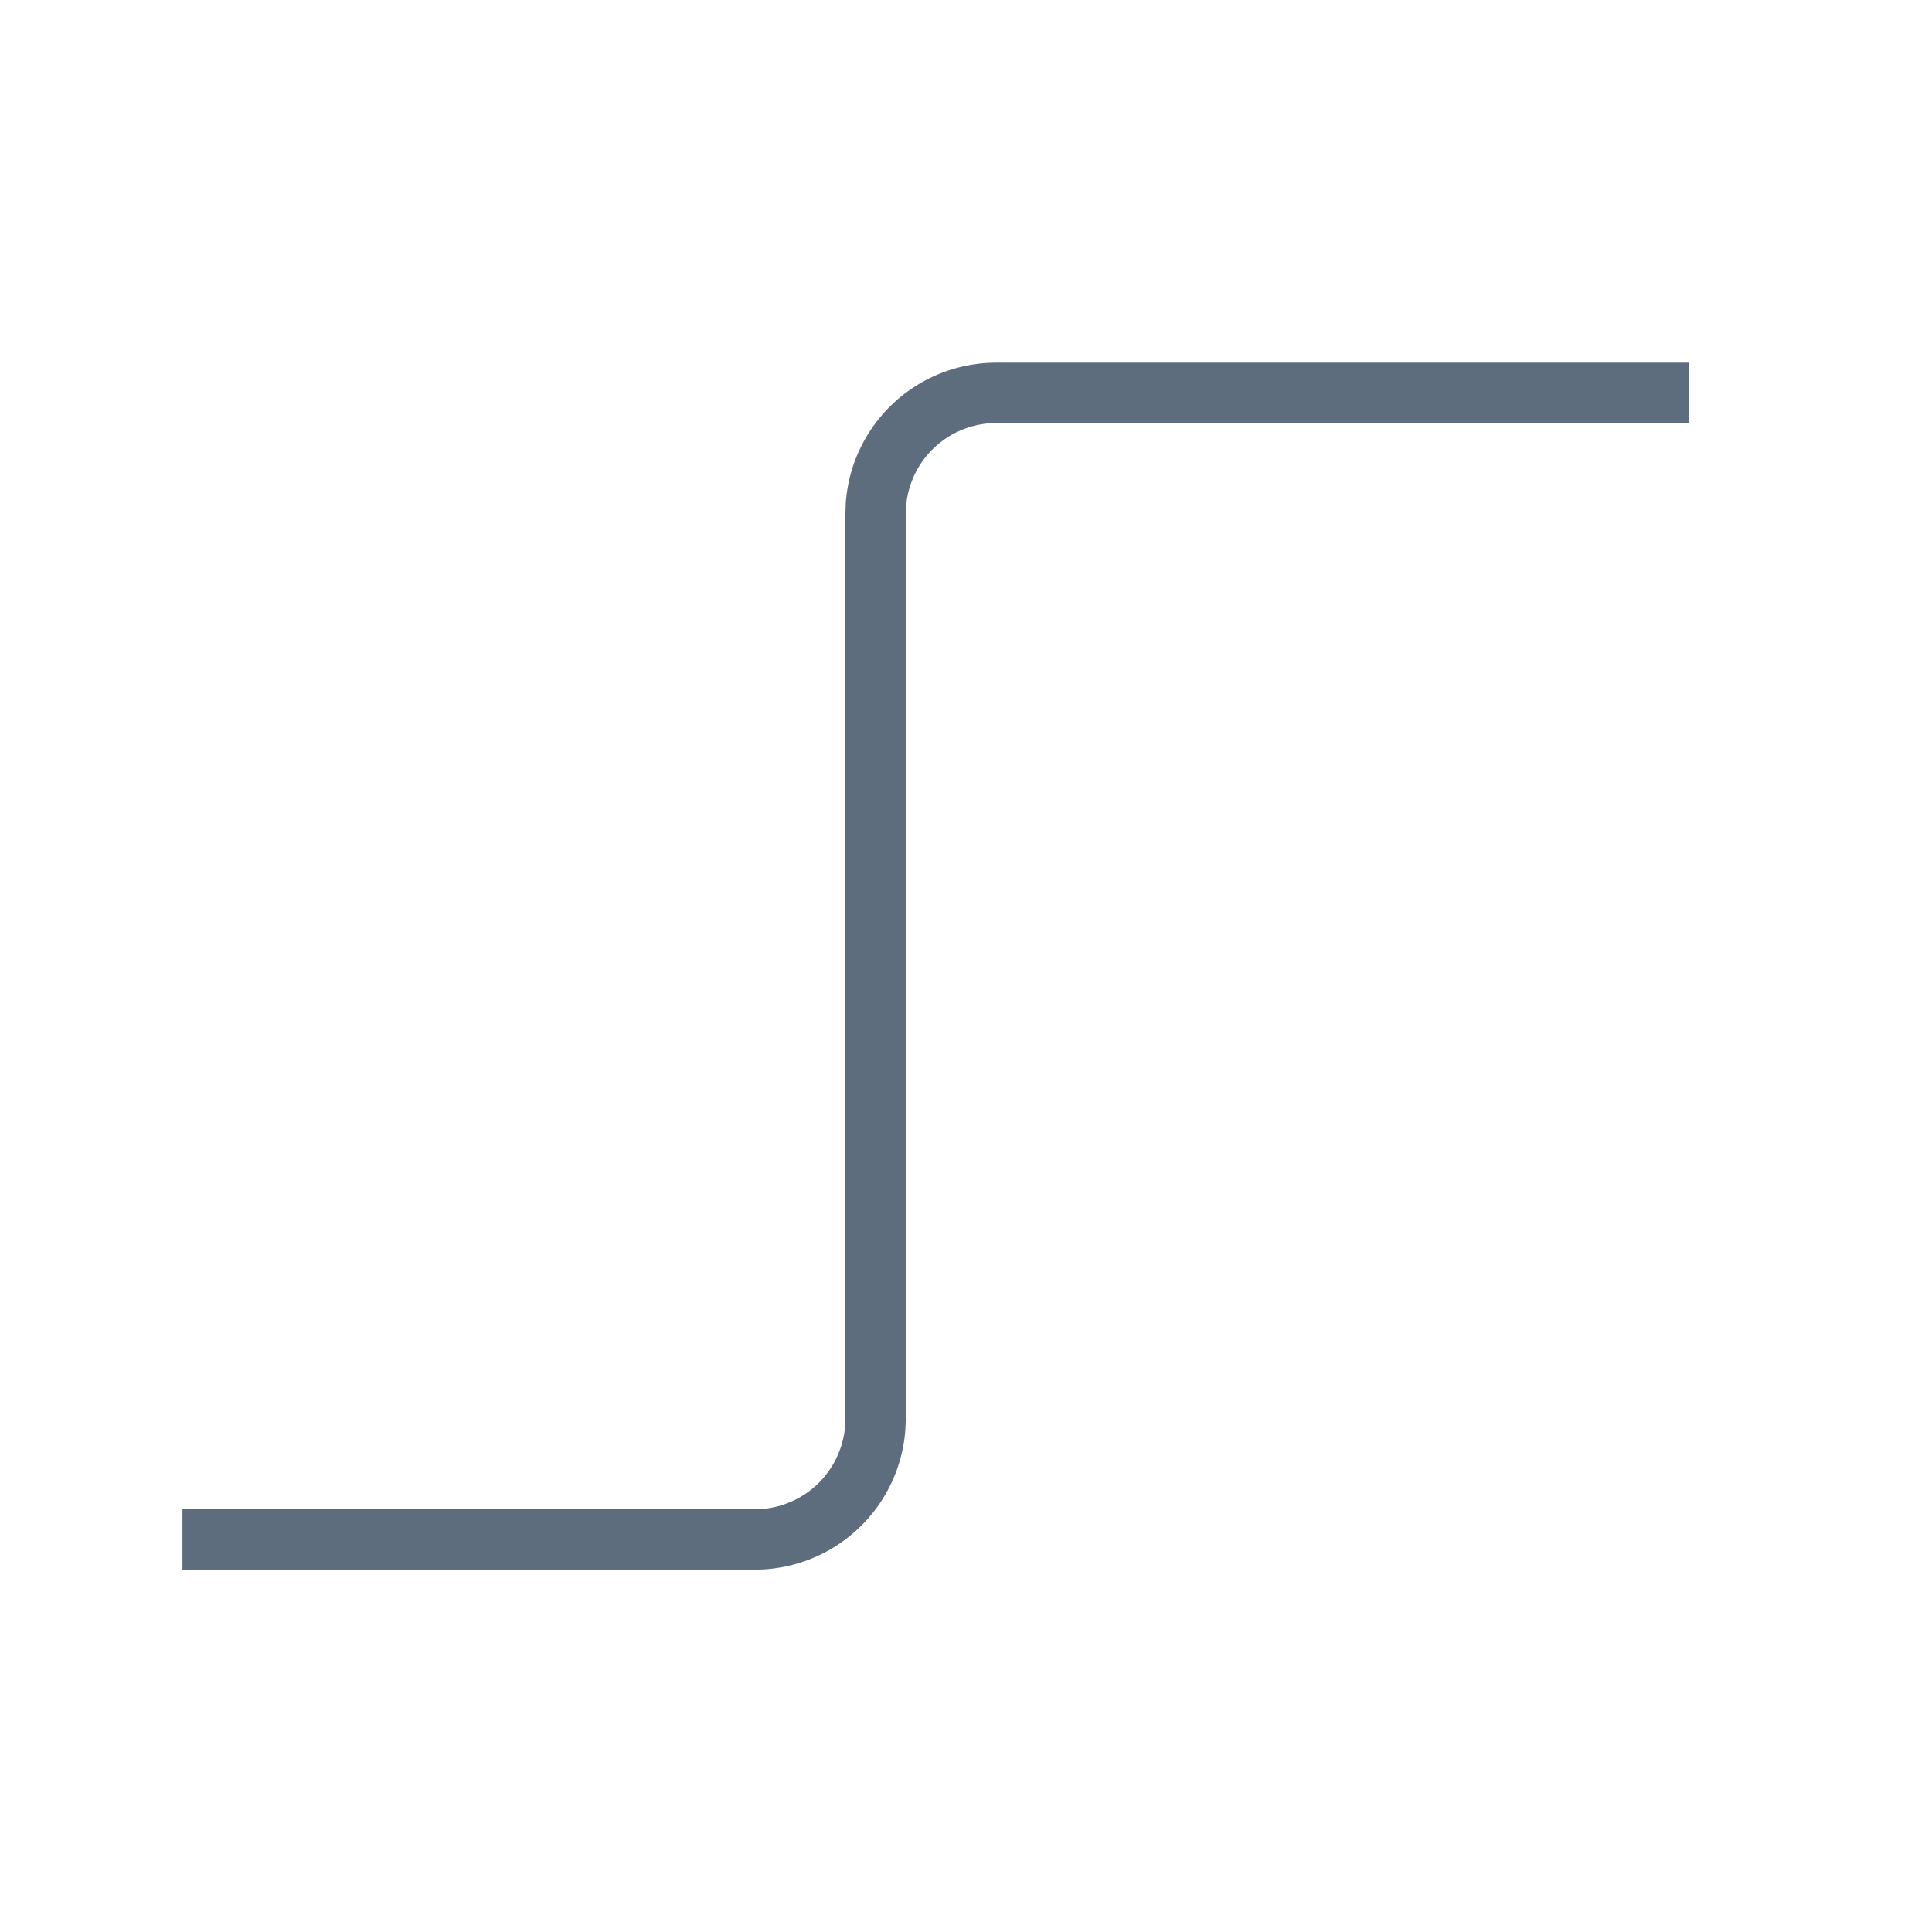 <?xml version="1.0" standalone="no"?><!DOCTYPE svg PUBLIC "-//W3C//DTD SVG 1.1//EN" "http://www.w3.org/Graphics/SVG/1.1/DTD/svg11.dtd"><svg t="1698307782121" class="icon" viewBox="0 0 1024 1024" version="1.1" xmlns="http://www.w3.org/2000/svg" p-id="17214" xmlns:xlink="http://www.w3.org/1999/xlink" width="200" height="200"><path d="M400.096 831.936a80 80 0 0 0 79.808-74.752l0.192-5.248V272.256a48 48 0 0 1 43.36-47.808l4.64-0.224H895.36v-32H528.096a80 80 0 0 0-79.84 74.752l-0.16 5.248v479.712a48 48 0 0 1-43.392 47.776l-4.608 0.224H96.704v32h303.36z" fill="#5D6D7E" p-id="17215"></path></svg>